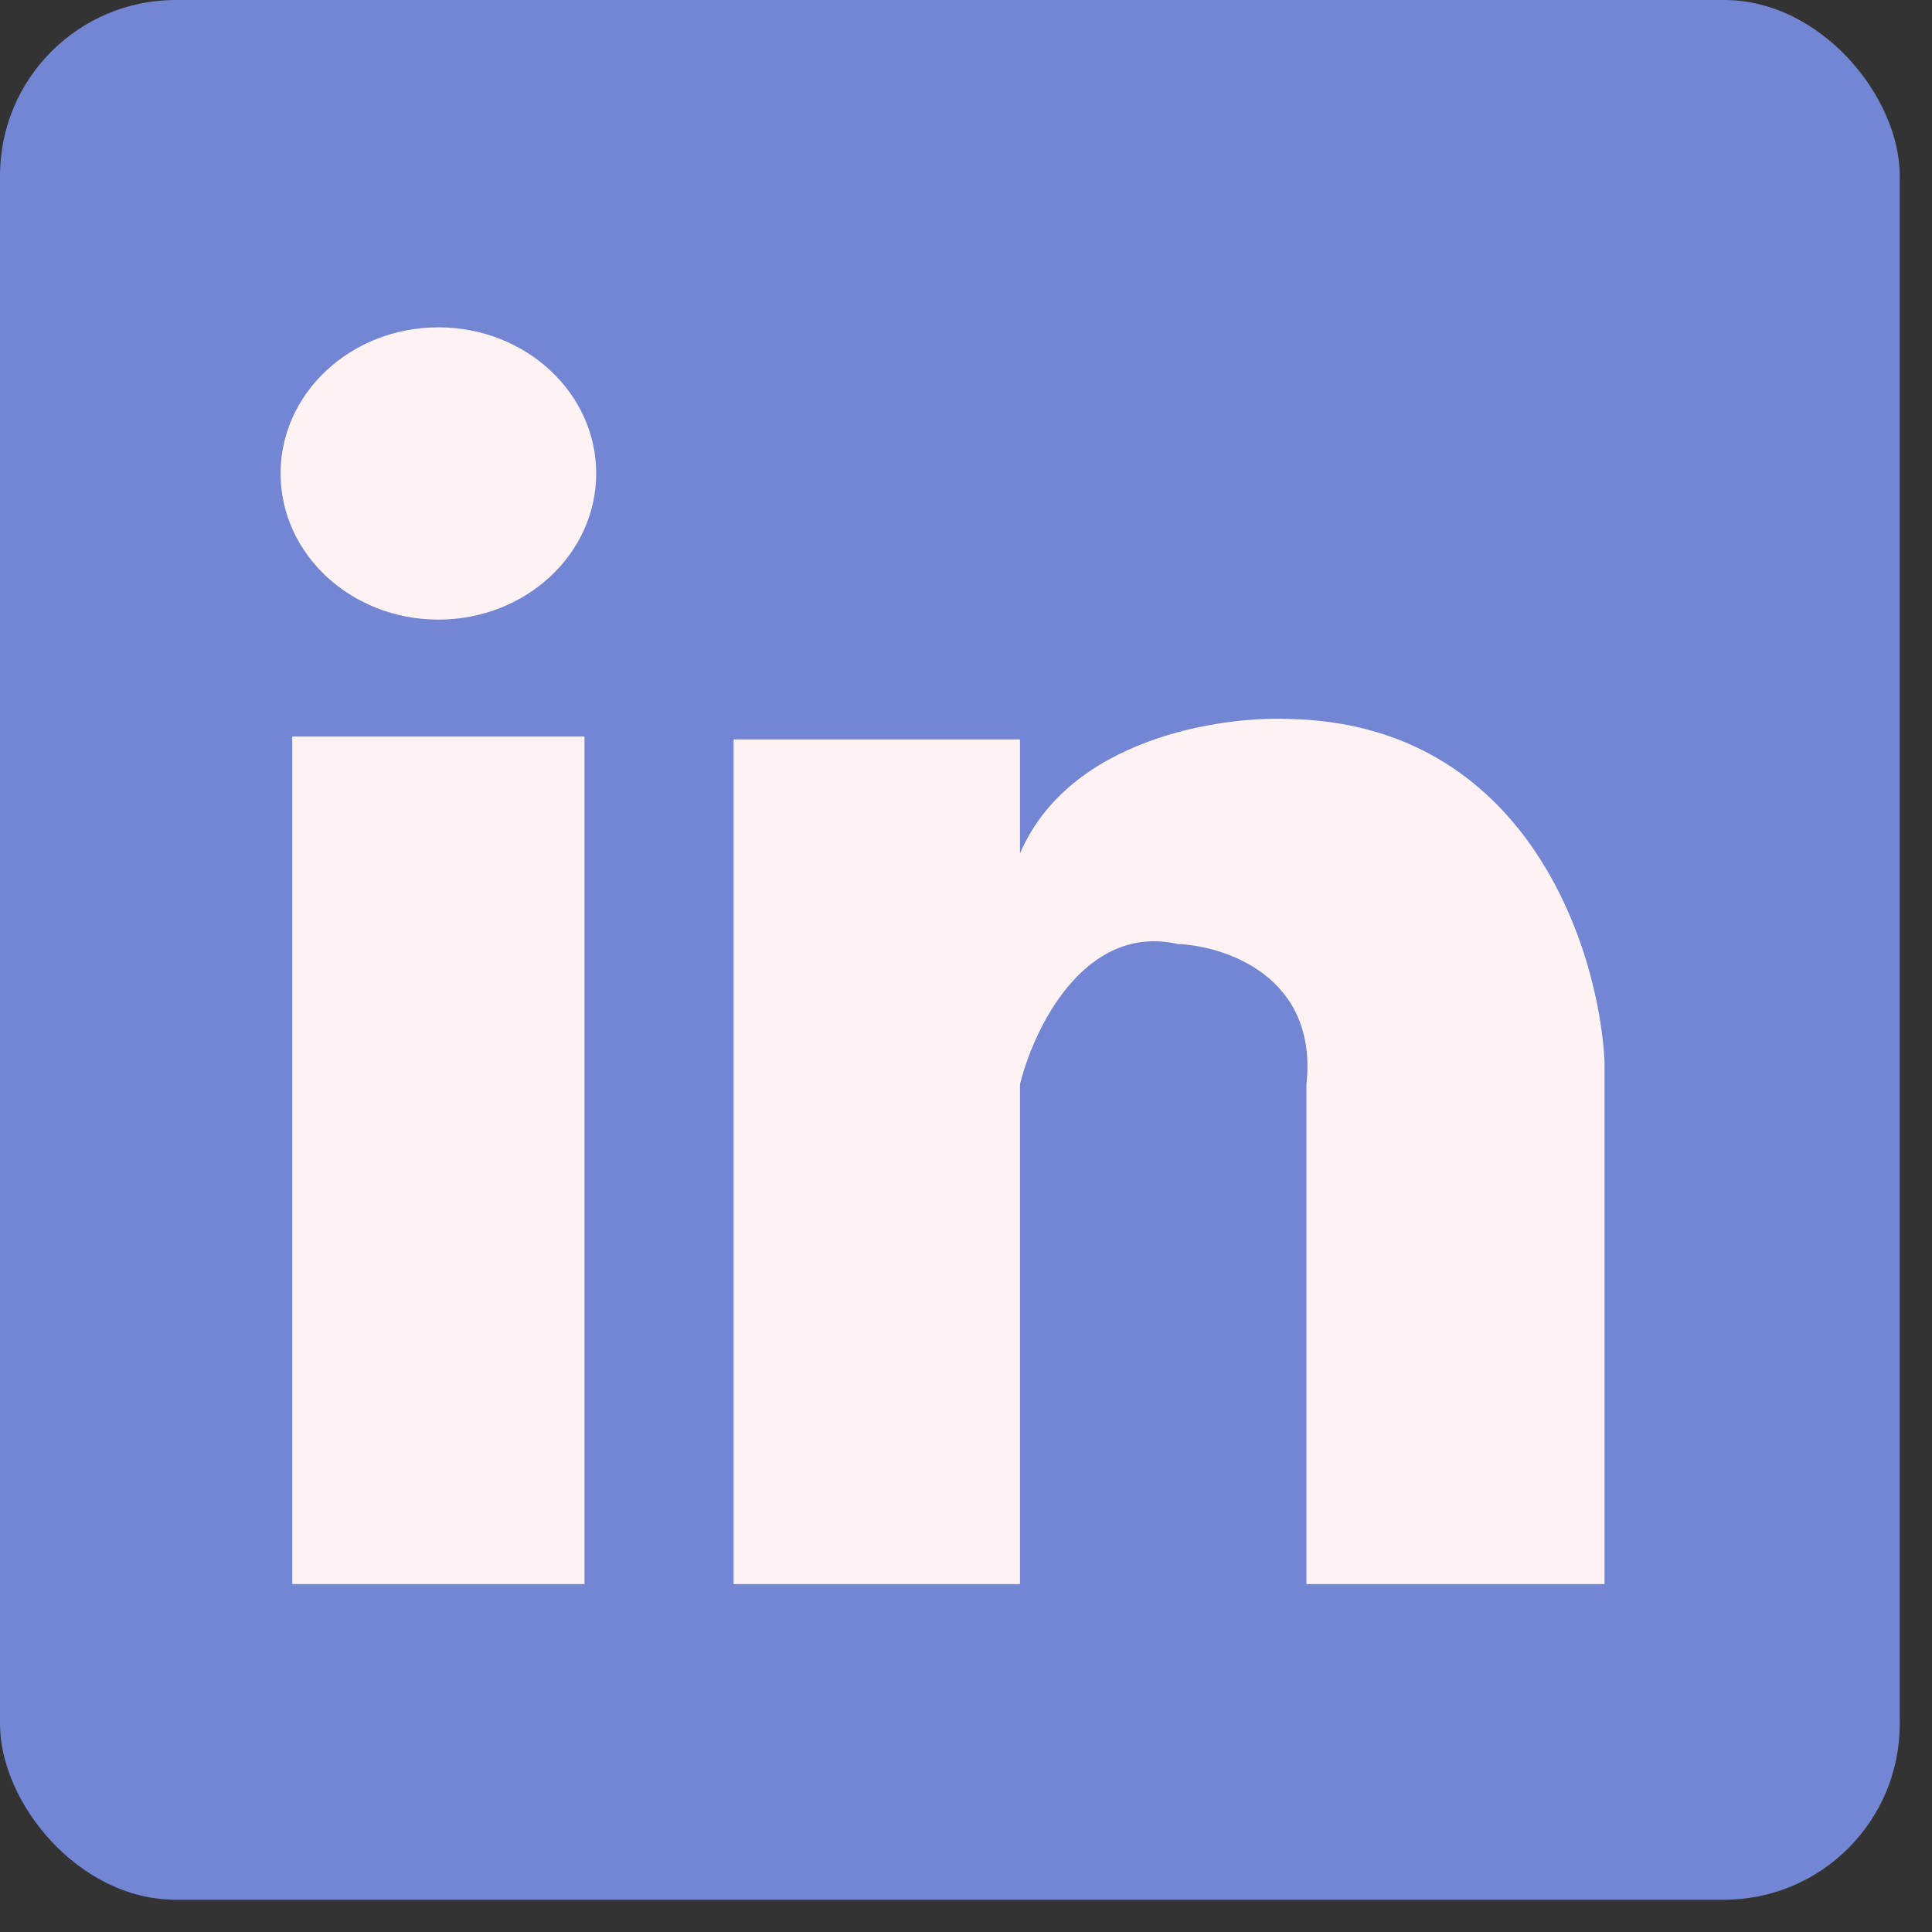 <svg width="44" height="44" viewBox="0 0 44 44" fill="none" xmlns="http://www.w3.org/2000/svg">
<rect x="0" y="0" width="44" height="44" fill="#333333" stroke="none"/>
<rect width="43.265" height="43.265" rx="4" fill="#7286D3"/>
<path d="M23.23 36.076H16.707V16.84H23.23V19.436C24.348 16.827 27.778 16.308 29.353 16.374C34.785 16.481 36.409 21.61 36.542 24.162V36.076H29.753V24.694C30.019 22.245 27.911 21.544 26.824 21.499C24.694 21.02 23.54 23.43 23.23 24.694V36.076Z" fill="#FFF2F2"/>
<path d="M13.312 16.773H6.656V36.076H13.312V16.773Z" fill="#FFF2F2"/>
<ellipse cx="9.984" cy="10.783" rx="3.594" ry="3.328" fill="#FFF2F2"/>
</svg>
